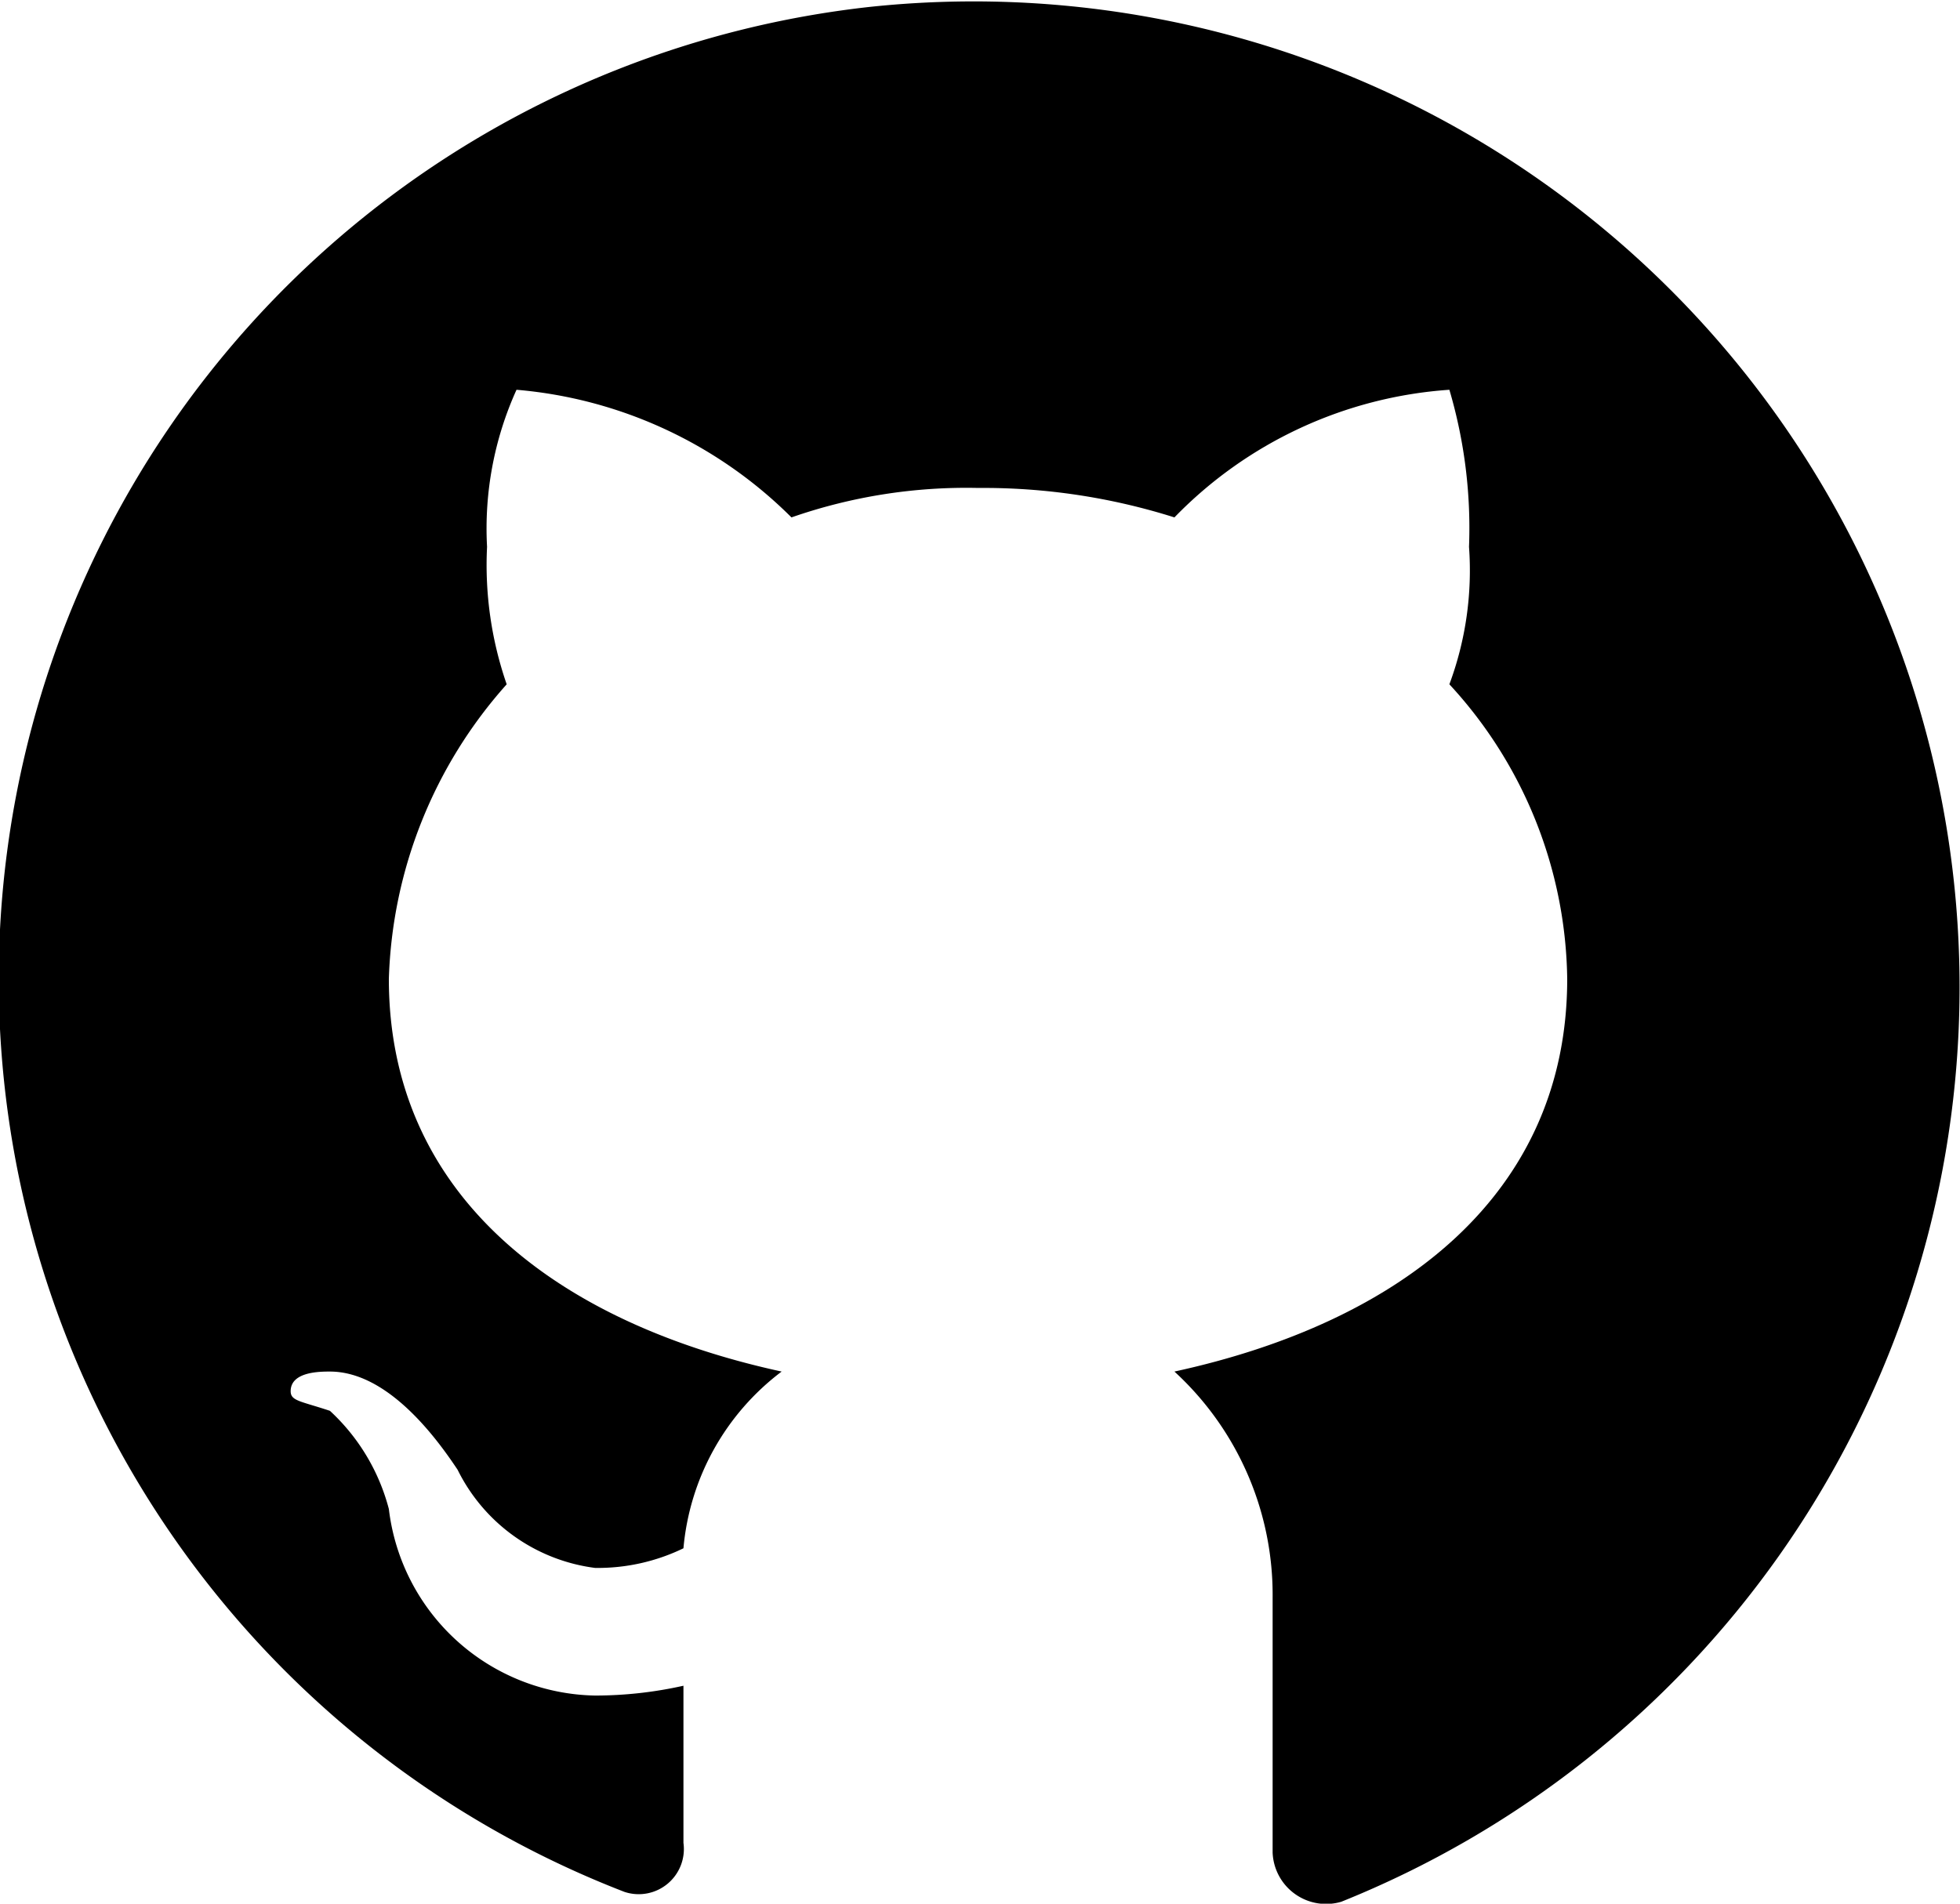 <svg id="Layer_1" data-name="Layer 1" xmlns="http://www.w3.org/2000/svg" viewBox="0 0 39.92 38.78"><path d="M21.8,4.2a19.93,19.93,0,0,0-5,38.4.92.92,0,0,0,1.2-1V38.4a8.25,8.25,0,0,1-1.8.2A4.31,4.31,0,0,1,12,34.8a4.15,4.15,0,0,0-1.2-2c-.6-.2-.8-.2-.8-.4,0-.4.6-.4.8-.4,1.2,0,2.2,1.4,2.6,2a3.64,3.64,0,0,0,2.8,2,4,4,0,0,0,1.8-.4A5.07,5.07,0,0,1,20,32c-4.6-1-8-3.6-8-8a9.43,9.43,0,0,1,2.4-6,7.42,7.42,0,0,1-.4-2.8,6.85,6.85,0,0,1,.6-3.2,9,9,0,0,1,5.6,2.6A10.82,10.82,0,0,1,24,14a12.9,12.9,0,0,1,4,.6A8.62,8.62,0,0,1,33.6,12a9.94,9.94,0,0,1,.4,3.2,6.65,6.65,0,0,1-.4,2.8A9,9,0,0,1,36,24c0,4.4-3.4,7-8,8a6.17,6.17,0,0,1,2,4.6v5.2a1.09,1.09,0,0,0,1.4,1A20.08,20.08,0,0,0,21.8,4.2Z" transform="translate(-4.08 -4.06)"/></svg>
